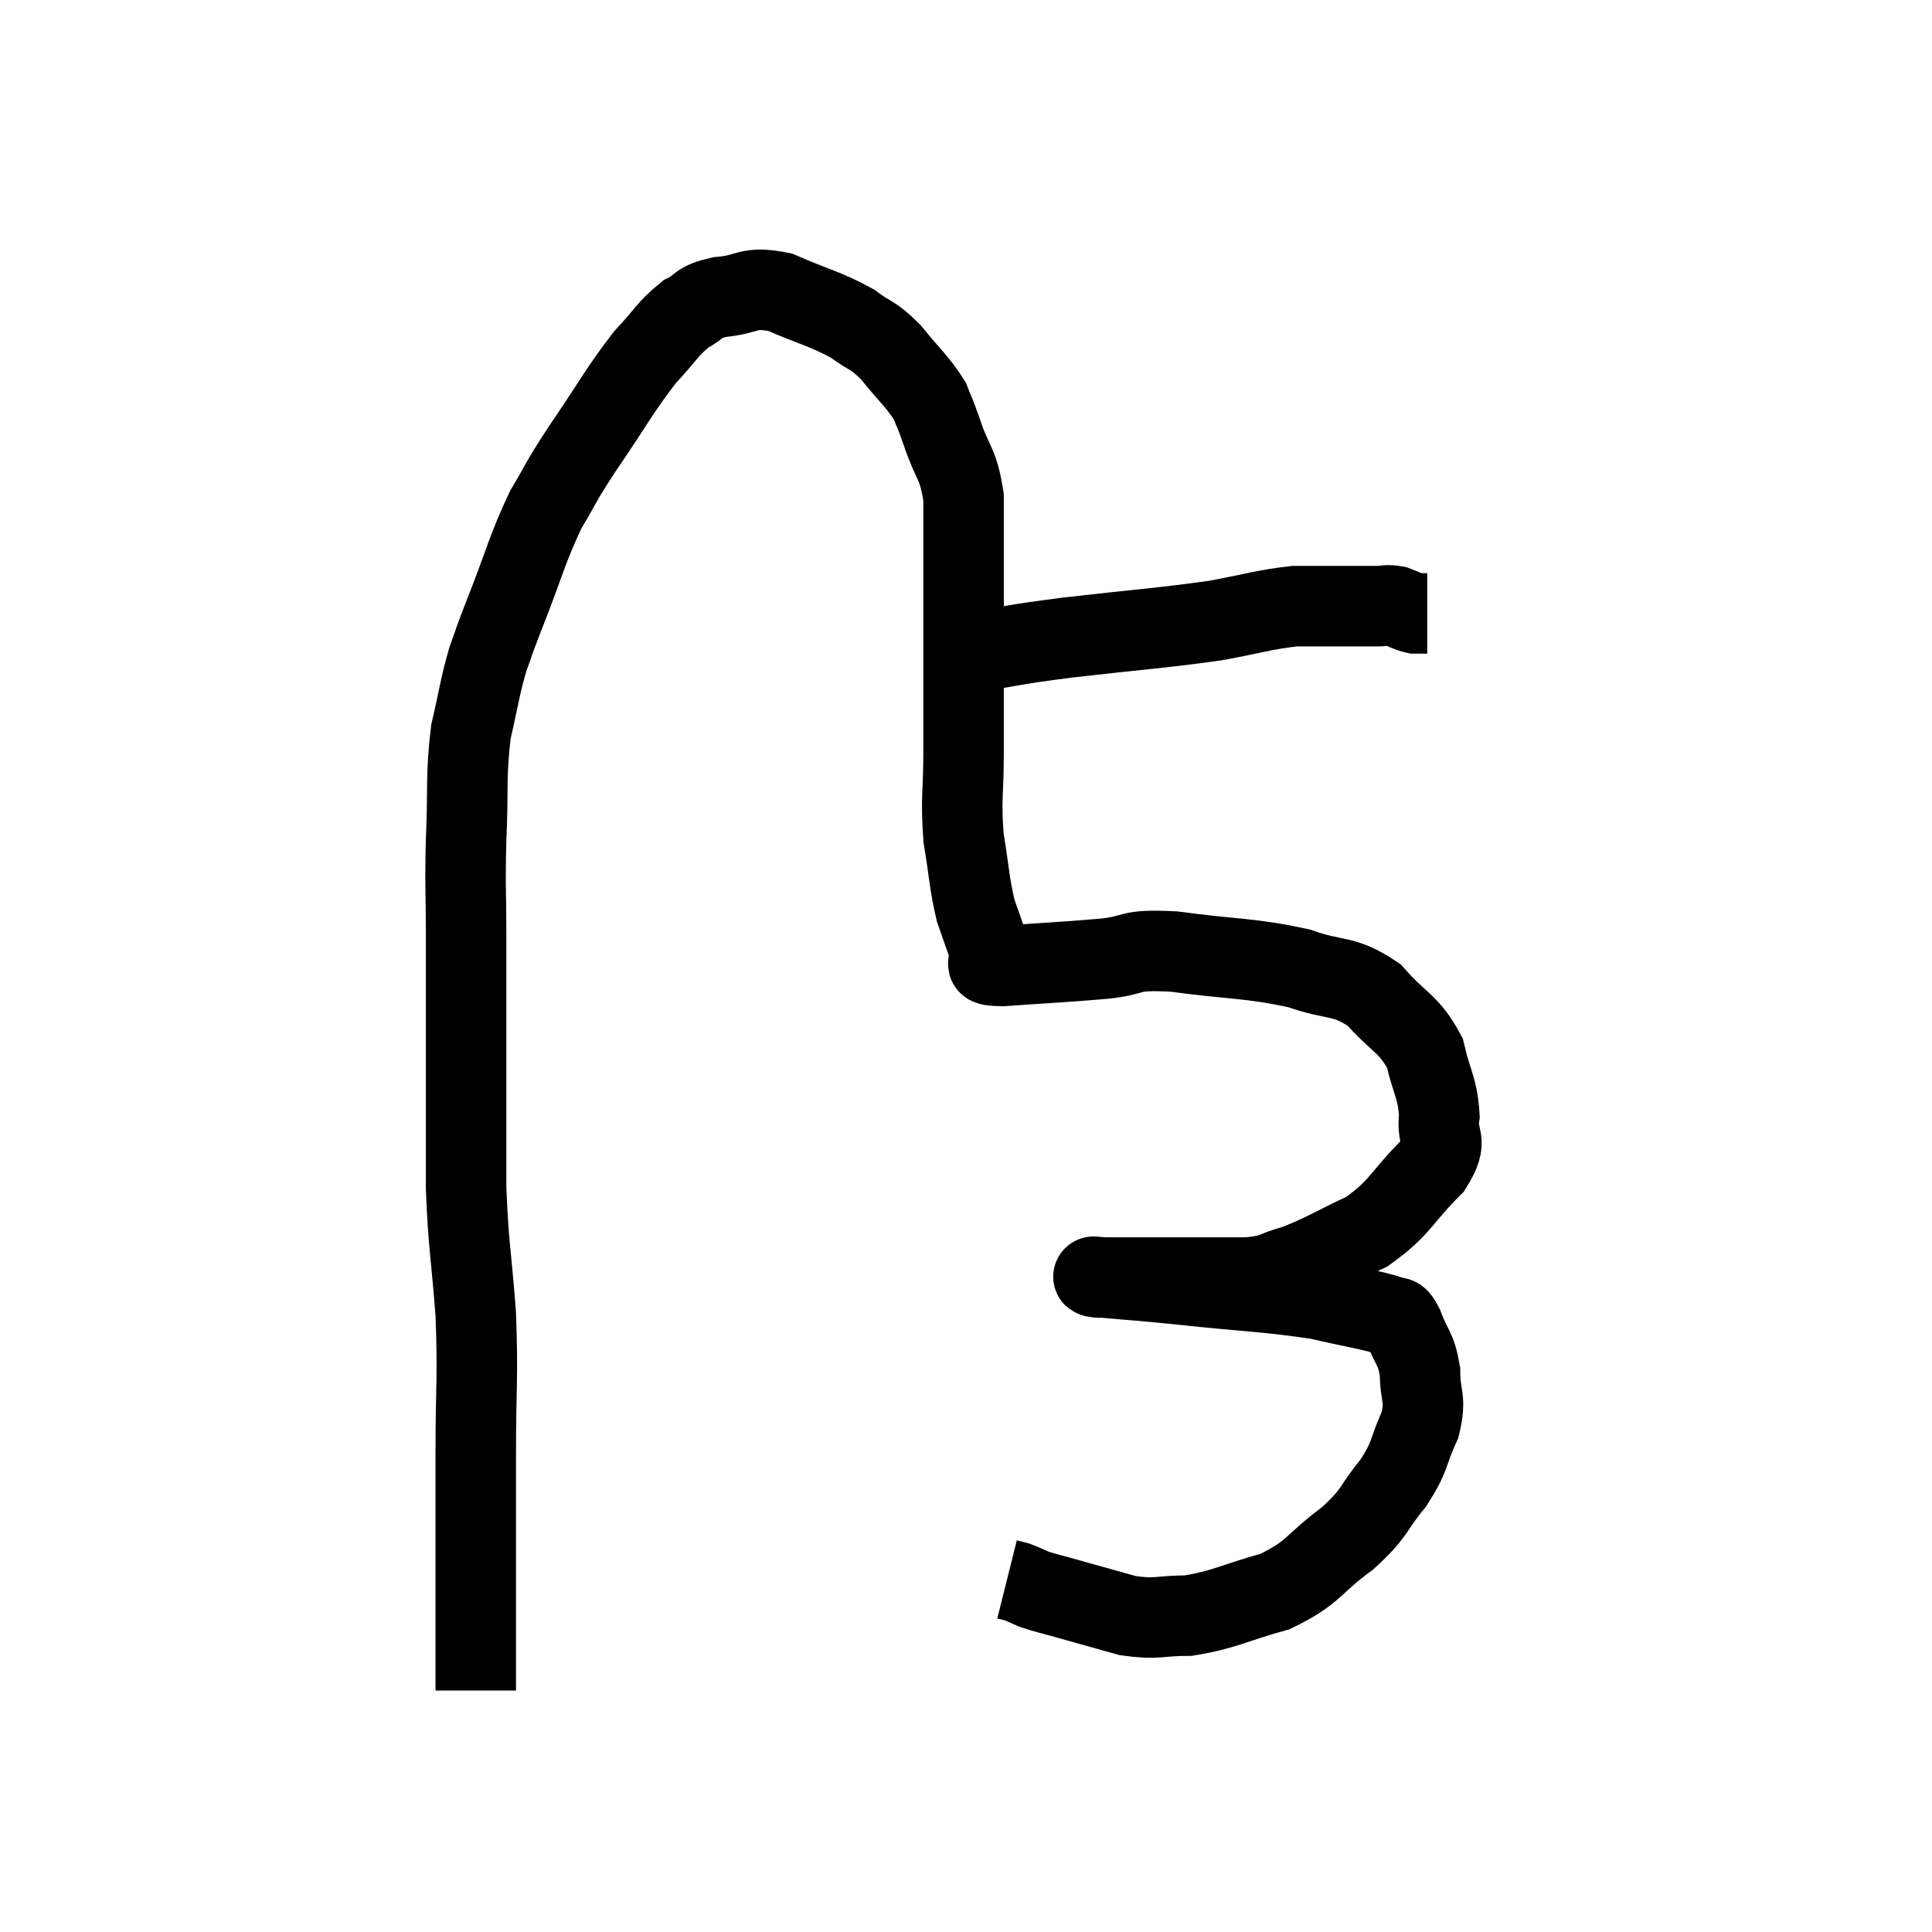 <svg width="48" height="48" viewBox="0 0 48 48" xmlns="http://www.w3.org/2000/svg"><path d="M 11.82 42 C 11.82 41.22, 11.82 41.37, 11.82 40.44 C 11.82 39.36, 11.82 39.36, 11.82 38.28 C 11.82 37.2, 11.82 37.53, 11.82 36.12 C 11.82 34.38, 11.88 34.29, 11.82 32.64 C 11.7 31.08, 11.64 30.99, 11.58 29.52 C 11.58 28.14, 11.58 28.35, 11.58 26.76 C 11.58 24.96, 11.58 24.63, 11.58 23.16 C 11.58 22.02, 11.55 22.125, 11.58 20.88 C 11.64 19.53, 11.565 19.305, 11.7 18.18 C 11.91 17.28, 11.91 17.115, 12.12 16.38 C 12.33 15.81, 12.18 16.17, 12.54 15.24 C 13.05 13.95, 13.08 13.68, 13.56 12.66 C 14.01 11.91, 13.845 12.105, 14.46 11.16 C 15.24 10.02, 15.375 9.72, 16.02 8.88 C 16.53 8.34, 16.575 8.175, 17.04 7.8 C 17.46 7.59, 17.295 7.515, 17.88 7.38 C 18.63 7.32, 18.555 7.095, 19.38 7.26 C 20.28 7.65, 20.49 7.665, 21.18 8.04 C 21.66 8.4, 21.66 8.28, 22.14 8.76 C 22.62 9.36, 22.785 9.465, 23.1 9.96 C 23.25 10.35, 23.19 10.14, 23.4 10.74 C 23.67 11.55, 23.805 11.475, 23.94 12.36 C 23.94 13.32, 23.94 13.35, 23.94 14.28 C 23.94 15.18, 23.94 14.985, 23.94 16.08 C 23.94 17.37, 23.94 17.475, 23.94 18.66 C 23.94 19.74, 23.865 19.83, 23.94 20.82 C 24.09 21.72, 24.075 21.915, 24.24 22.62 C 24.42 23.13, 24.495 23.355, 24.6 23.64 C 24.63 23.7, 24.585 23.67, 24.66 23.76 C 24.78 23.88, 24.21 23.985, 24.9 24 C 26.16 23.91, 26.355 23.91, 27.42 23.82 C 28.29 23.73, 27.945 23.58, 29.16 23.64 C 30.72 23.85, 31.035 23.79, 32.28 24.06 C 33.21 24.39, 33.36 24.195, 34.14 24.72 C 34.77 25.44, 34.995 25.41, 35.4 26.16 C 35.58 26.94, 35.715 27.015, 35.76 27.72 C 35.67 28.35, 36.03 28.26, 35.58 28.98 C 34.77 29.79, 34.815 29.985, 33.96 30.6 C 33.06 31.02, 32.895 31.155, 32.16 31.44 C 31.59 31.59, 31.725 31.665, 31.02 31.74 C 30.18 31.74, 30.27 31.74, 29.34 31.74 C 28.32 31.74, 27.81 31.74, 27.3 31.74 C 27.3 31.74, 27.3 31.74, 27.3 31.74 C 27.3 31.74, 27.27 31.74, 27.3 31.74 C 27.36 31.74, 26.895 31.695, 27.42 31.74 C 28.41 31.83, 28.065 31.785, 29.4 31.92 C 31.08 32.1, 31.47 32.085, 32.76 32.28 C 33.66 32.49, 34.035 32.535, 34.56 32.7 C 34.71 32.82, 34.68 32.595, 34.86 32.94 C 35.07 33.51, 35.175 33.465, 35.28 34.08 C 35.28 34.74, 35.445 34.71, 35.28 35.4 C 34.95 36.12, 35.07 36.135, 34.62 36.84 C 34.05 37.53, 34.215 37.545, 33.48 38.22 C 32.58 38.88, 32.67 39.06, 31.68 39.54 C 30.6 39.84, 30.435 39.99, 29.52 40.14 C 28.77 40.14, 28.77 40.245, 28.02 40.14 C 27.27 39.93, 27.105 39.885, 26.52 39.72 C 26.1 39.6, 25.995 39.585, 25.68 39.48 C 25.47 39.39, 25.425 39.36, 25.26 39.3 L 25.02 39.24" fill="none" stroke="black" stroke-width="2"></path><path d="M 24.18 16.2 C 25.35 16.02, 25.02 16.035, 26.52 15.84 C 28.35 15.63, 28.77 15.615, 30.18 15.42 C 31.17 15.24, 31.38 15.15, 32.16 15.06 C 32.73 15.06, 32.79 15.06, 33.3 15.06 C 33.75 15.06, 33.855 15.06, 34.2 15.06 C 34.44 15.06, 34.44 15.015, 34.68 15.06 C 34.92 15.15, 34.965 15.195, 35.16 15.24 L 35.46 15.24" fill="none" stroke="black" stroke-width="2"></path></svg>